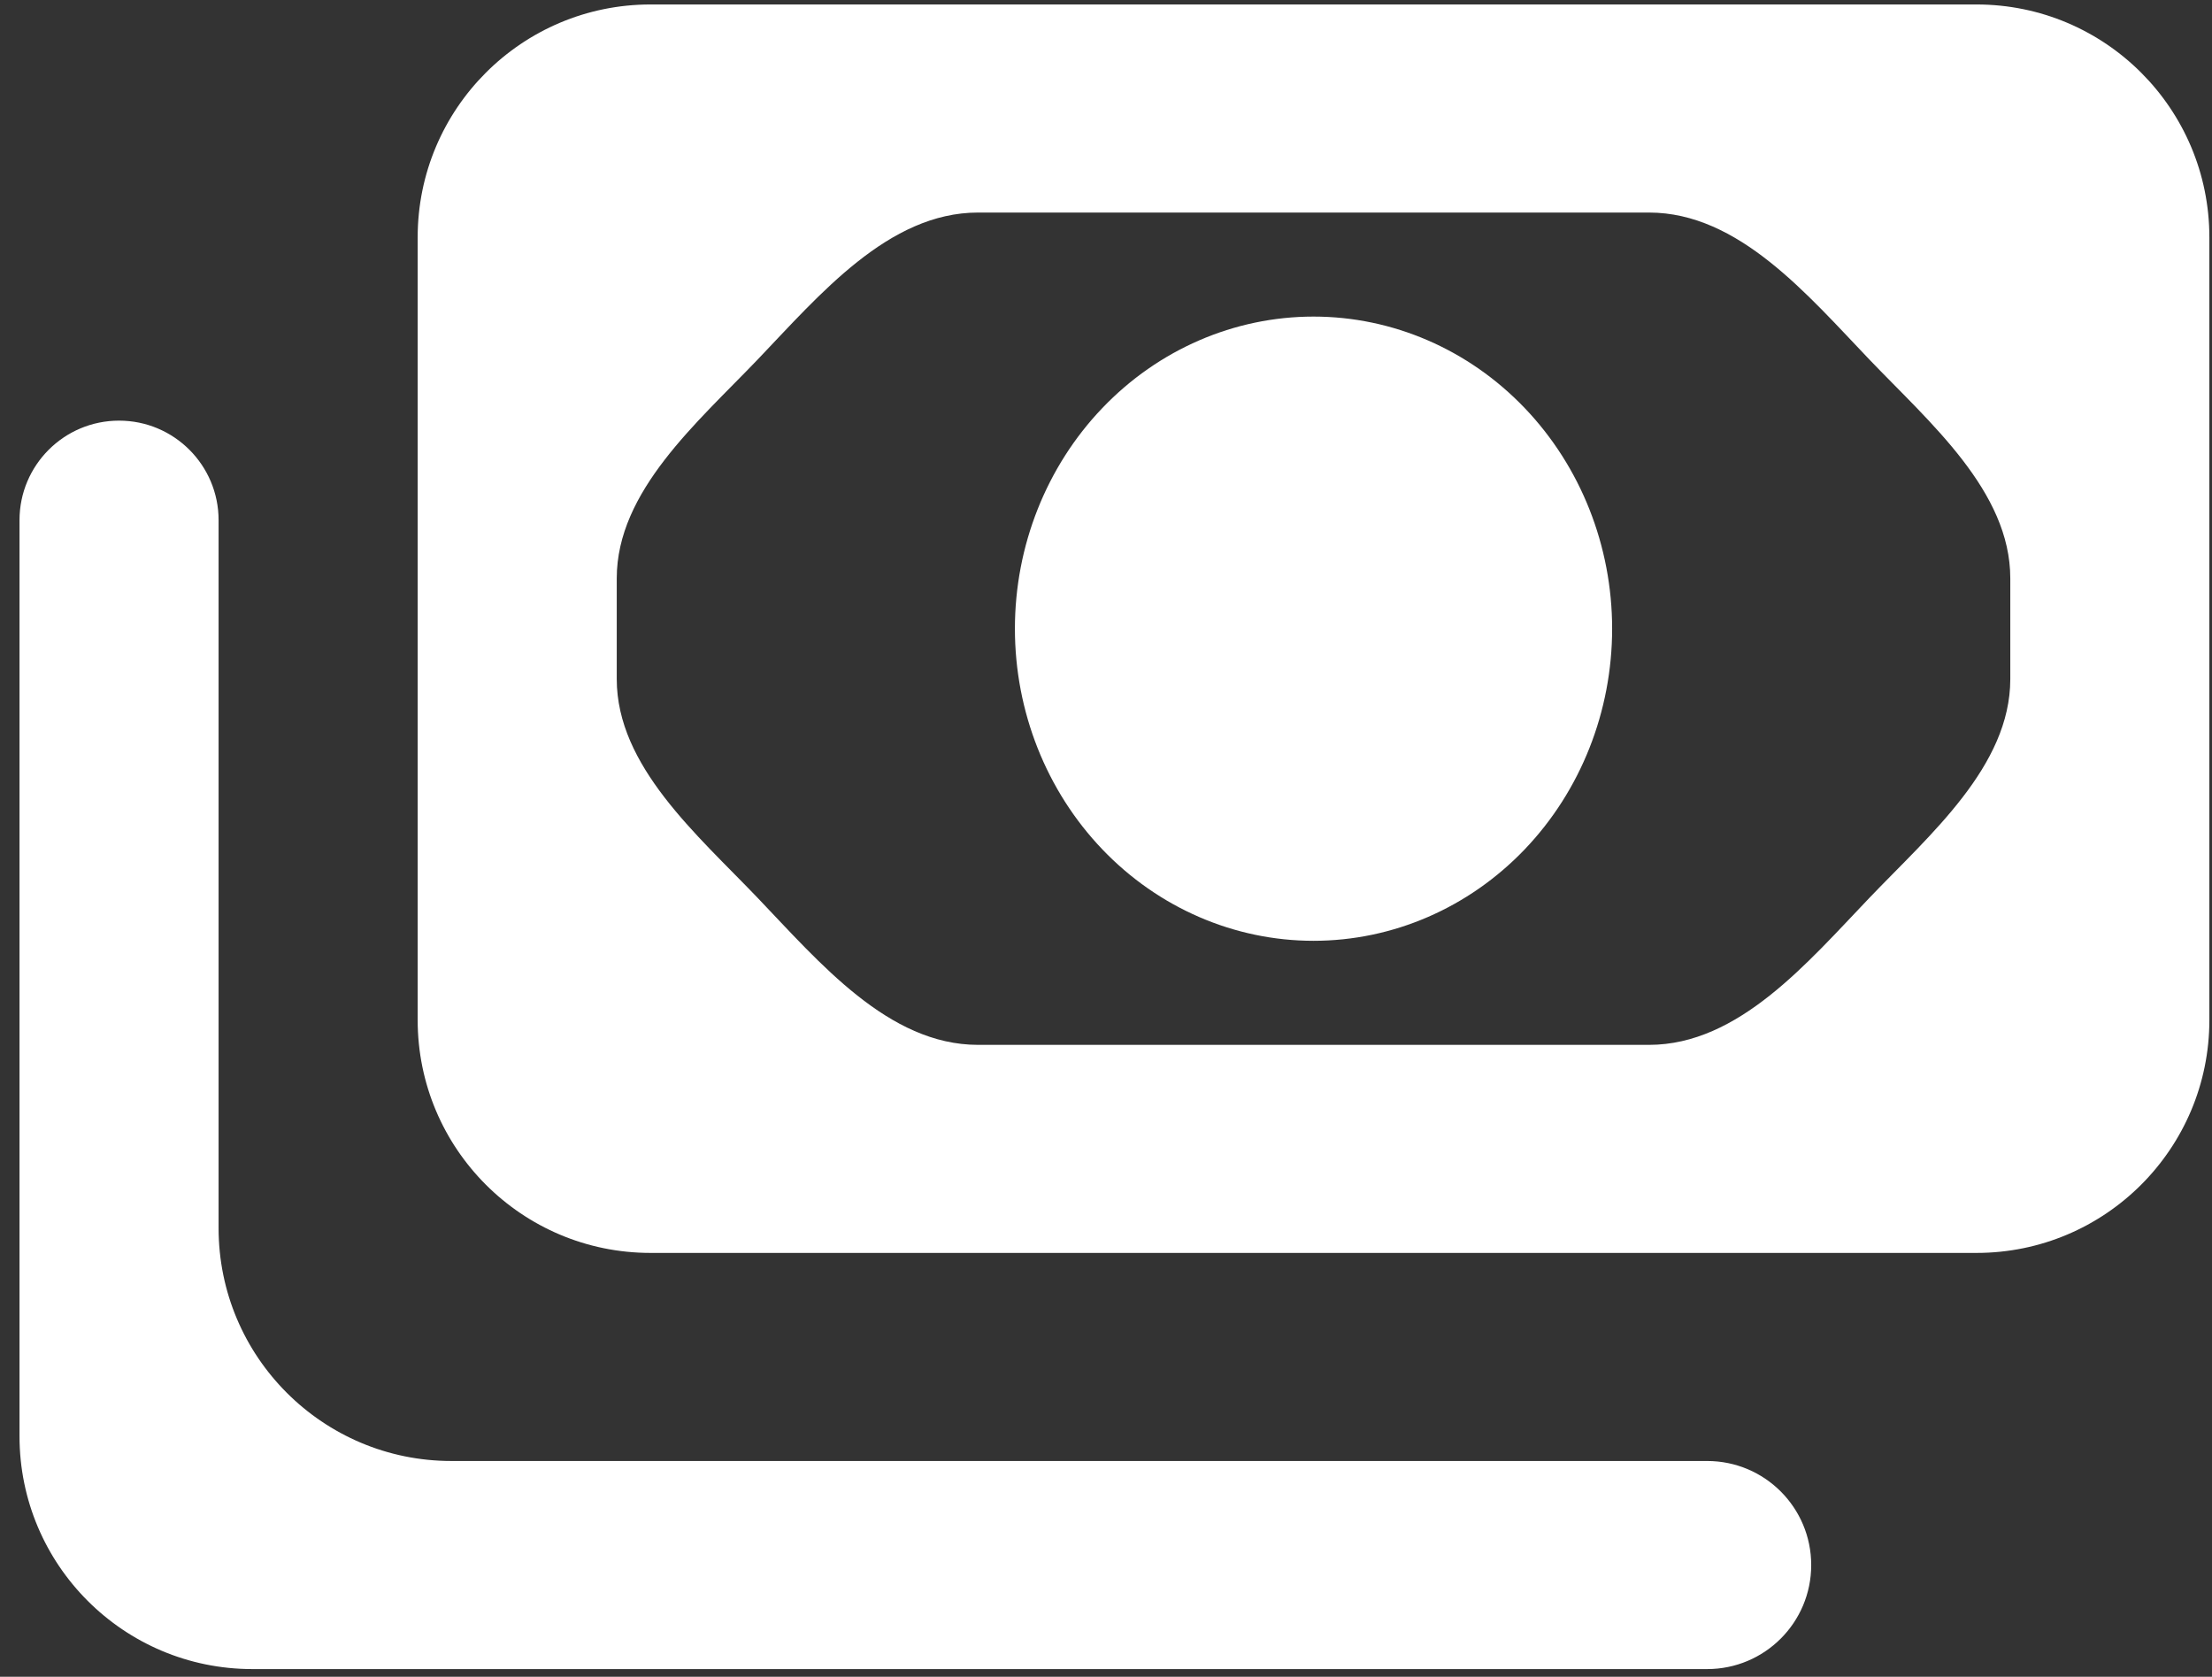 <svg width="95" height="72" viewBox="0 0 95 72" fill="none" xmlns="http://www.w3.org/2000/svg">
<rect x="0" y="0" width="95" height="72" fill="#333333" stroke="none"/>
<path d="M17.938 10.192C17.938 4.67 22.415 0.192 27.938 0.192H84.887C90.41 0.192 94.887 4.67 94.887 10.192V43.8C94.887 49.323 90.41 53.8 84.887 53.8H27.938C22.415 53.8 17.938 49.323 17.938 43.8V10.192ZM56.413 13.594C59.814 13.594 63.076 15.006 65.481 17.52C67.886 20.033 69.237 23.442 69.237 26.996C69.237 30.551 67.886 33.96 65.481 36.473C63.076 38.986 59.814 40.398 56.413 40.398C53.011 40.398 49.749 38.986 47.344 36.473C44.939 33.96 43.588 30.551 43.588 26.996C43.588 23.442 44.939 20.033 47.344 17.52C49.749 15.006 53.011 13.594 56.413 13.594ZM42.001 9.127C38.155 9.127 35.192 12.666 32.533 15.445C29.948 18.146 26.488 21.093 26.488 24.832V29.16C26.488 32.9 29.948 35.846 32.533 38.548C35.192 41.327 38.155 44.866 42.001 44.866H70.824C74.67 44.866 77.633 41.327 80.292 38.548C82.877 35.846 86.337 32.9 86.337 29.16V24.832C86.337 21.093 82.877 18.146 80.292 15.445C77.633 12.666 74.67 9.127 70.824 9.127H42.001ZM0.838 22.337C0.838 19.976 2.752 18.062 5.113 18.062C7.474 18.062 9.388 19.976 9.388 22.337V52.735C9.388 58.258 13.865 62.735 19.388 62.735H73.32C75.787 62.735 77.787 64.735 77.787 67.203C77.787 69.67 75.787 71.67 73.32 71.67H10.838C5.315 71.67 0.838 67.193 0.838 61.67V22.337Z" fill="white"/>
</svg>
